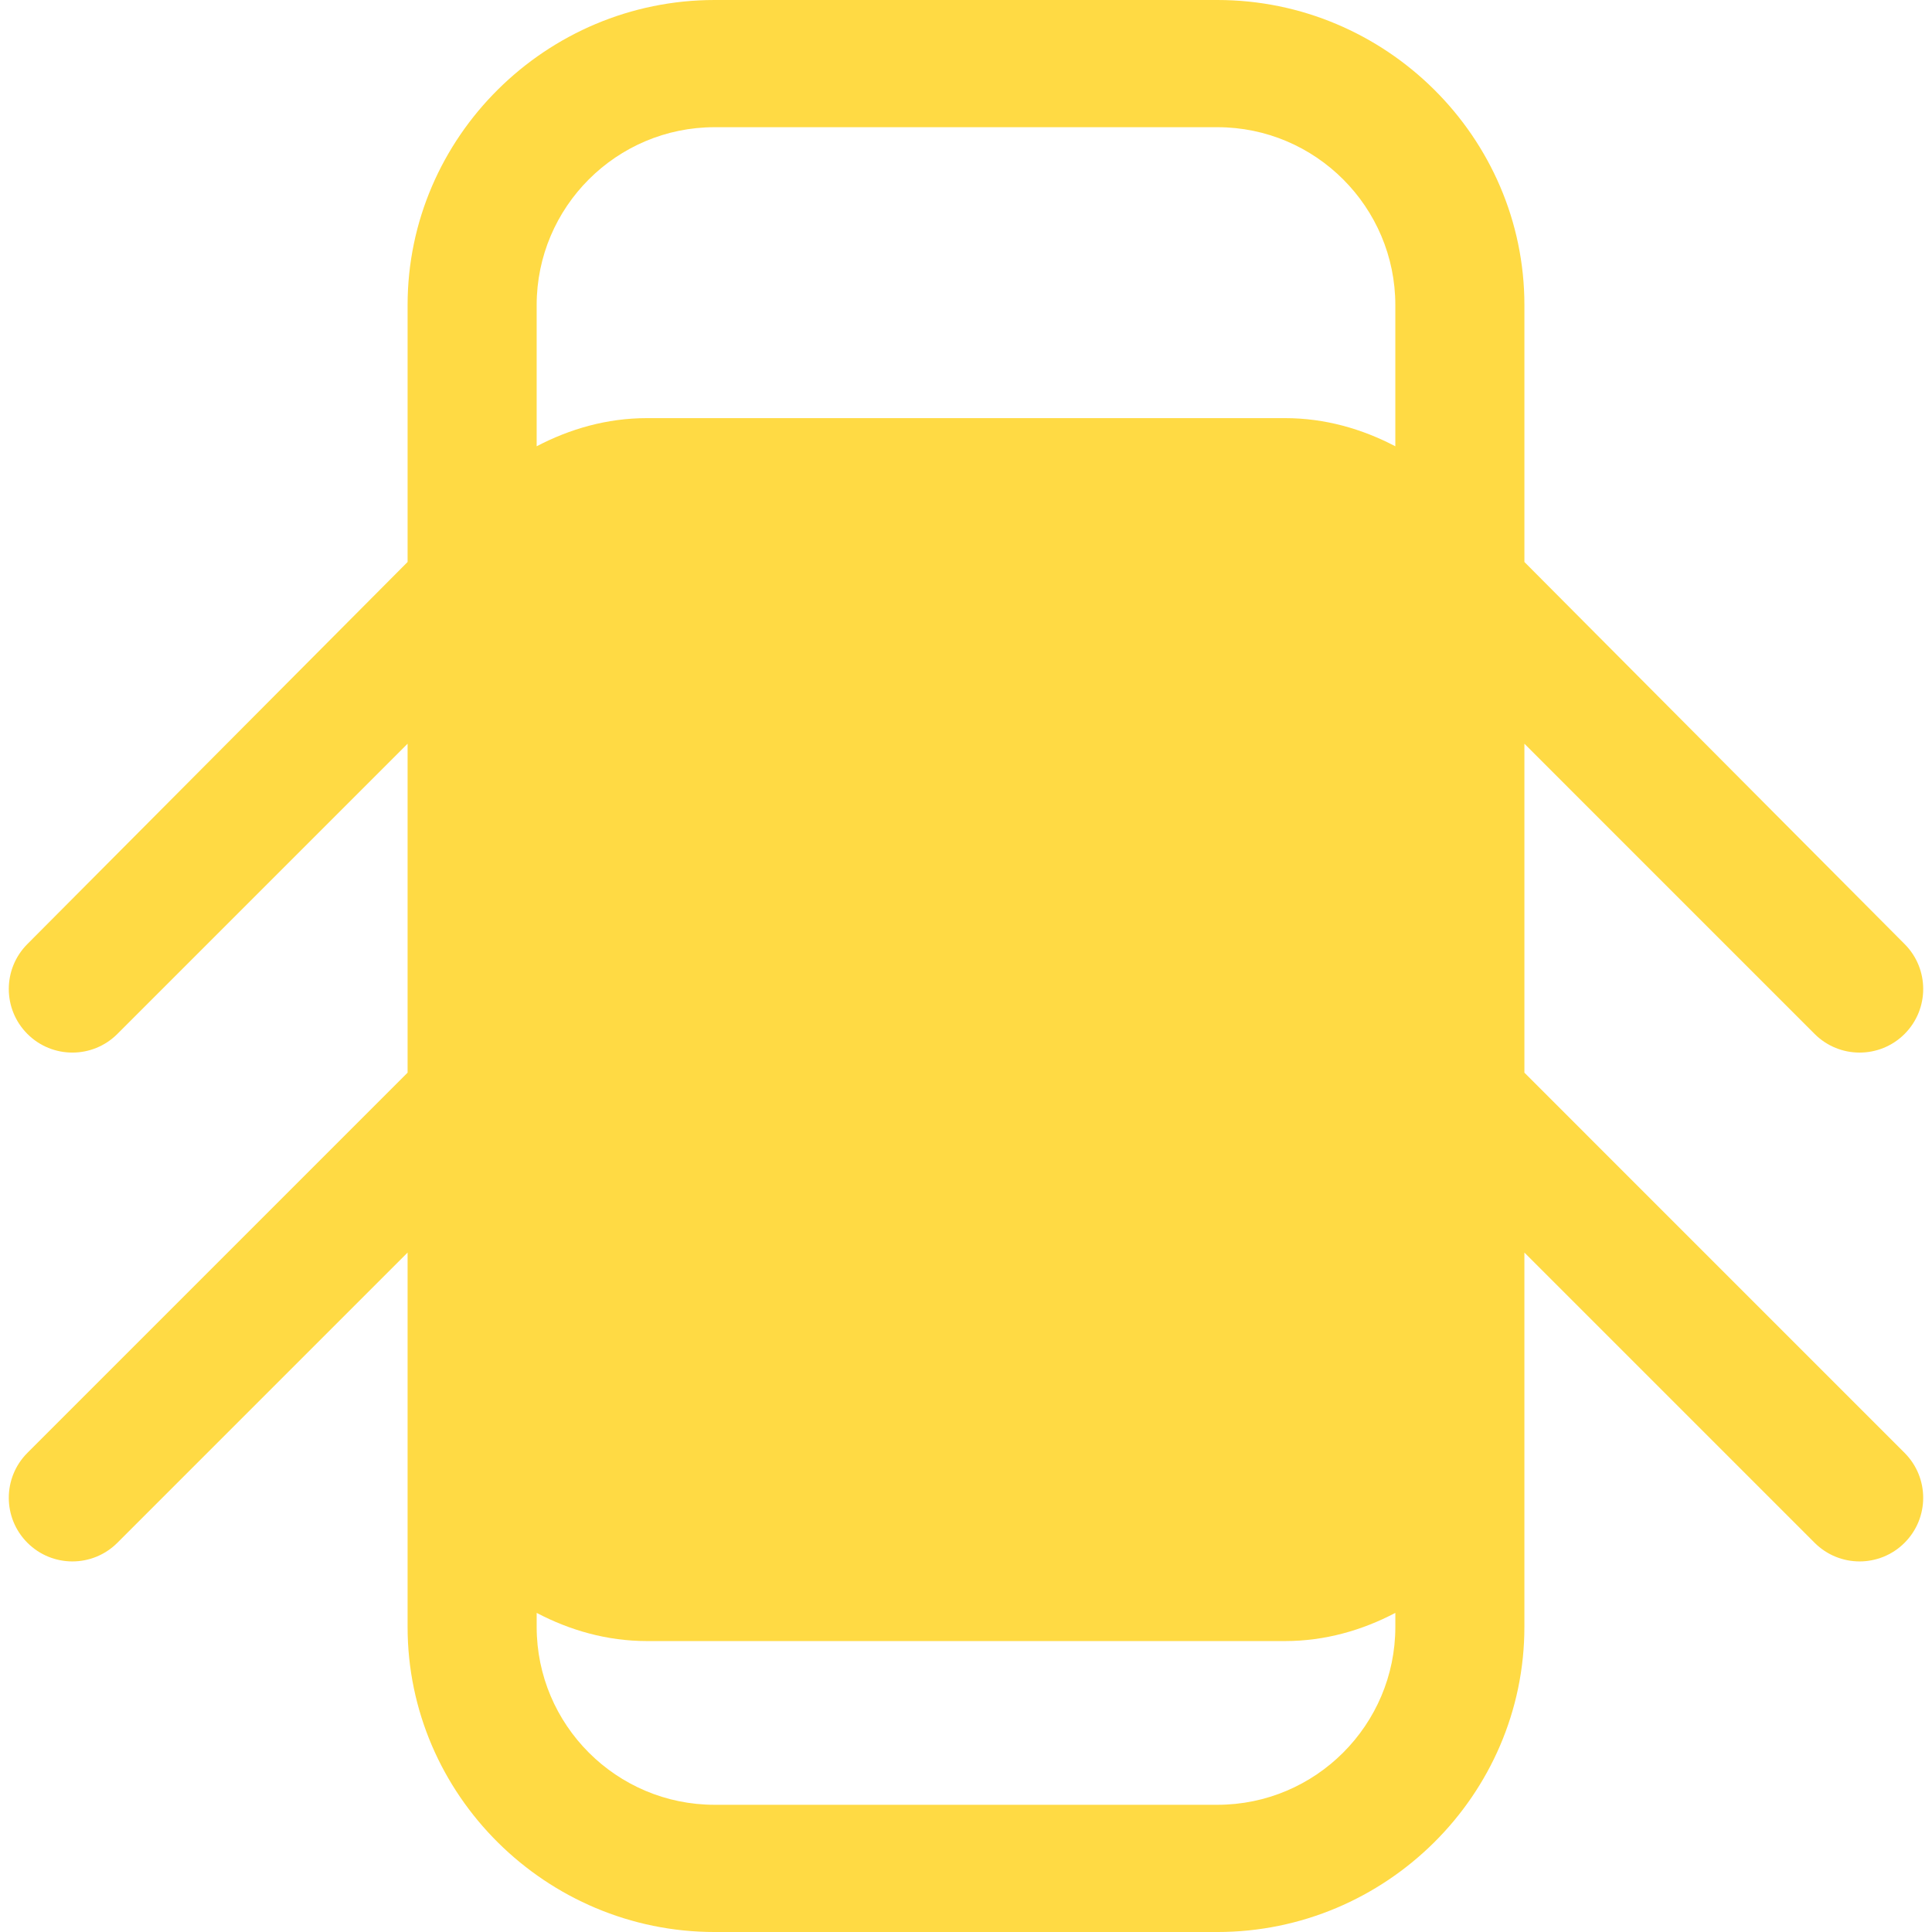 <?xml version="1.0" encoding="iso-8859-1"?>
<!-- Generator: Adobe Illustrator 18.0.0, SVG Export Plug-In . SVG Version: 6.00 Build 0)  -->
<!DOCTYPE svg PUBLIC "-//W3C//DTD SVG 1.1//EN" "http://www.w3.org/Graphics/SVG/1.1/DTD/svg11.dtd">
<svg xmlns="http://www.w3.org/2000/svg" xmlns:xlink="http://www.w3.org/1999/xlink" version="1.1" id="Capa_1" x="0px" y="0px" viewBox="0 0 297.07 297.07" style="enable-background:new 0 0 297.07 297.07;" xml:space="preserve" width="512px" height="512px">
<path id="XMLID_52_" d="M234.397,164.938v-50.581l44.627,44.628c1.91,1.91,4.413,2.864,6.913,2.864c2.505,0,5.007-0.954,6.916-2.864  c3.82-3.821,3.82-10.01,0-13.829l-58.456-58.744V46.913C234.397,21.045,213.066,0,187.192,0h-77.314  C84.004,0,62.673,21.045,62.673,46.913v39.498L4.216,145.155c-3.819,3.819-3.819,10.008,0,13.829c1.91,1.91,4.412,2.864,6.915,2.864  c2.502,0,5.004-0.954,6.915-2.864l44.627-44.628v50.581L4.216,223.395c-3.819,3.82-3.819,10.008,0,13.829  c1.91,1.91,4.412,2.865,6.915,2.865c2.502,0,5.004-0.955,6.915-2.865l44.627-44.627v57.56c0,25.869,21.331,46.914,47.204,46.914  h77.314c25.874,0,47.205-21.045,47.205-46.914v-57.56l44.627,44.627c1.91,1.91,4.413,2.865,6.913,2.865  c2.505,0,5.007-0.955,6.916-2.865c3.82-3.821,3.82-10.009,0-13.829L234.397,164.938z M109.878,19.559h77.314  c15.086,0,27.358,12.273,27.358,27.355v21.708c-5.097-2.672-10.808-4.329-16.948-4.329H99.467c-6.141,0-11.853,1.657-16.948,4.329  V46.913C82.519,31.832,94.793,19.559,109.878,19.559z M187.192,277.51h-77.314c-15.085,0-27.358-12.272-27.358-27.354v-2.153  c5.096,2.674,10.808,4.331,16.948,4.331h98.135c6.141,0,11.852-1.657,16.948-4.331v2.153  C214.55,265.237,202.278,277.51,187.192,277.51z" fill="#FFDA44"/>
<g>
</g>
<g>
</g>
<g>
</g>
<g>
</g>
<g>
</g>
<g>
</g>
<g>
</g>
<g>
</g>
<g>
</g>
<g>
</g>
<g>
</g>
<g>
</g>
<g>
</g>
<g>
</g>
<g>
</g>
</svg>
